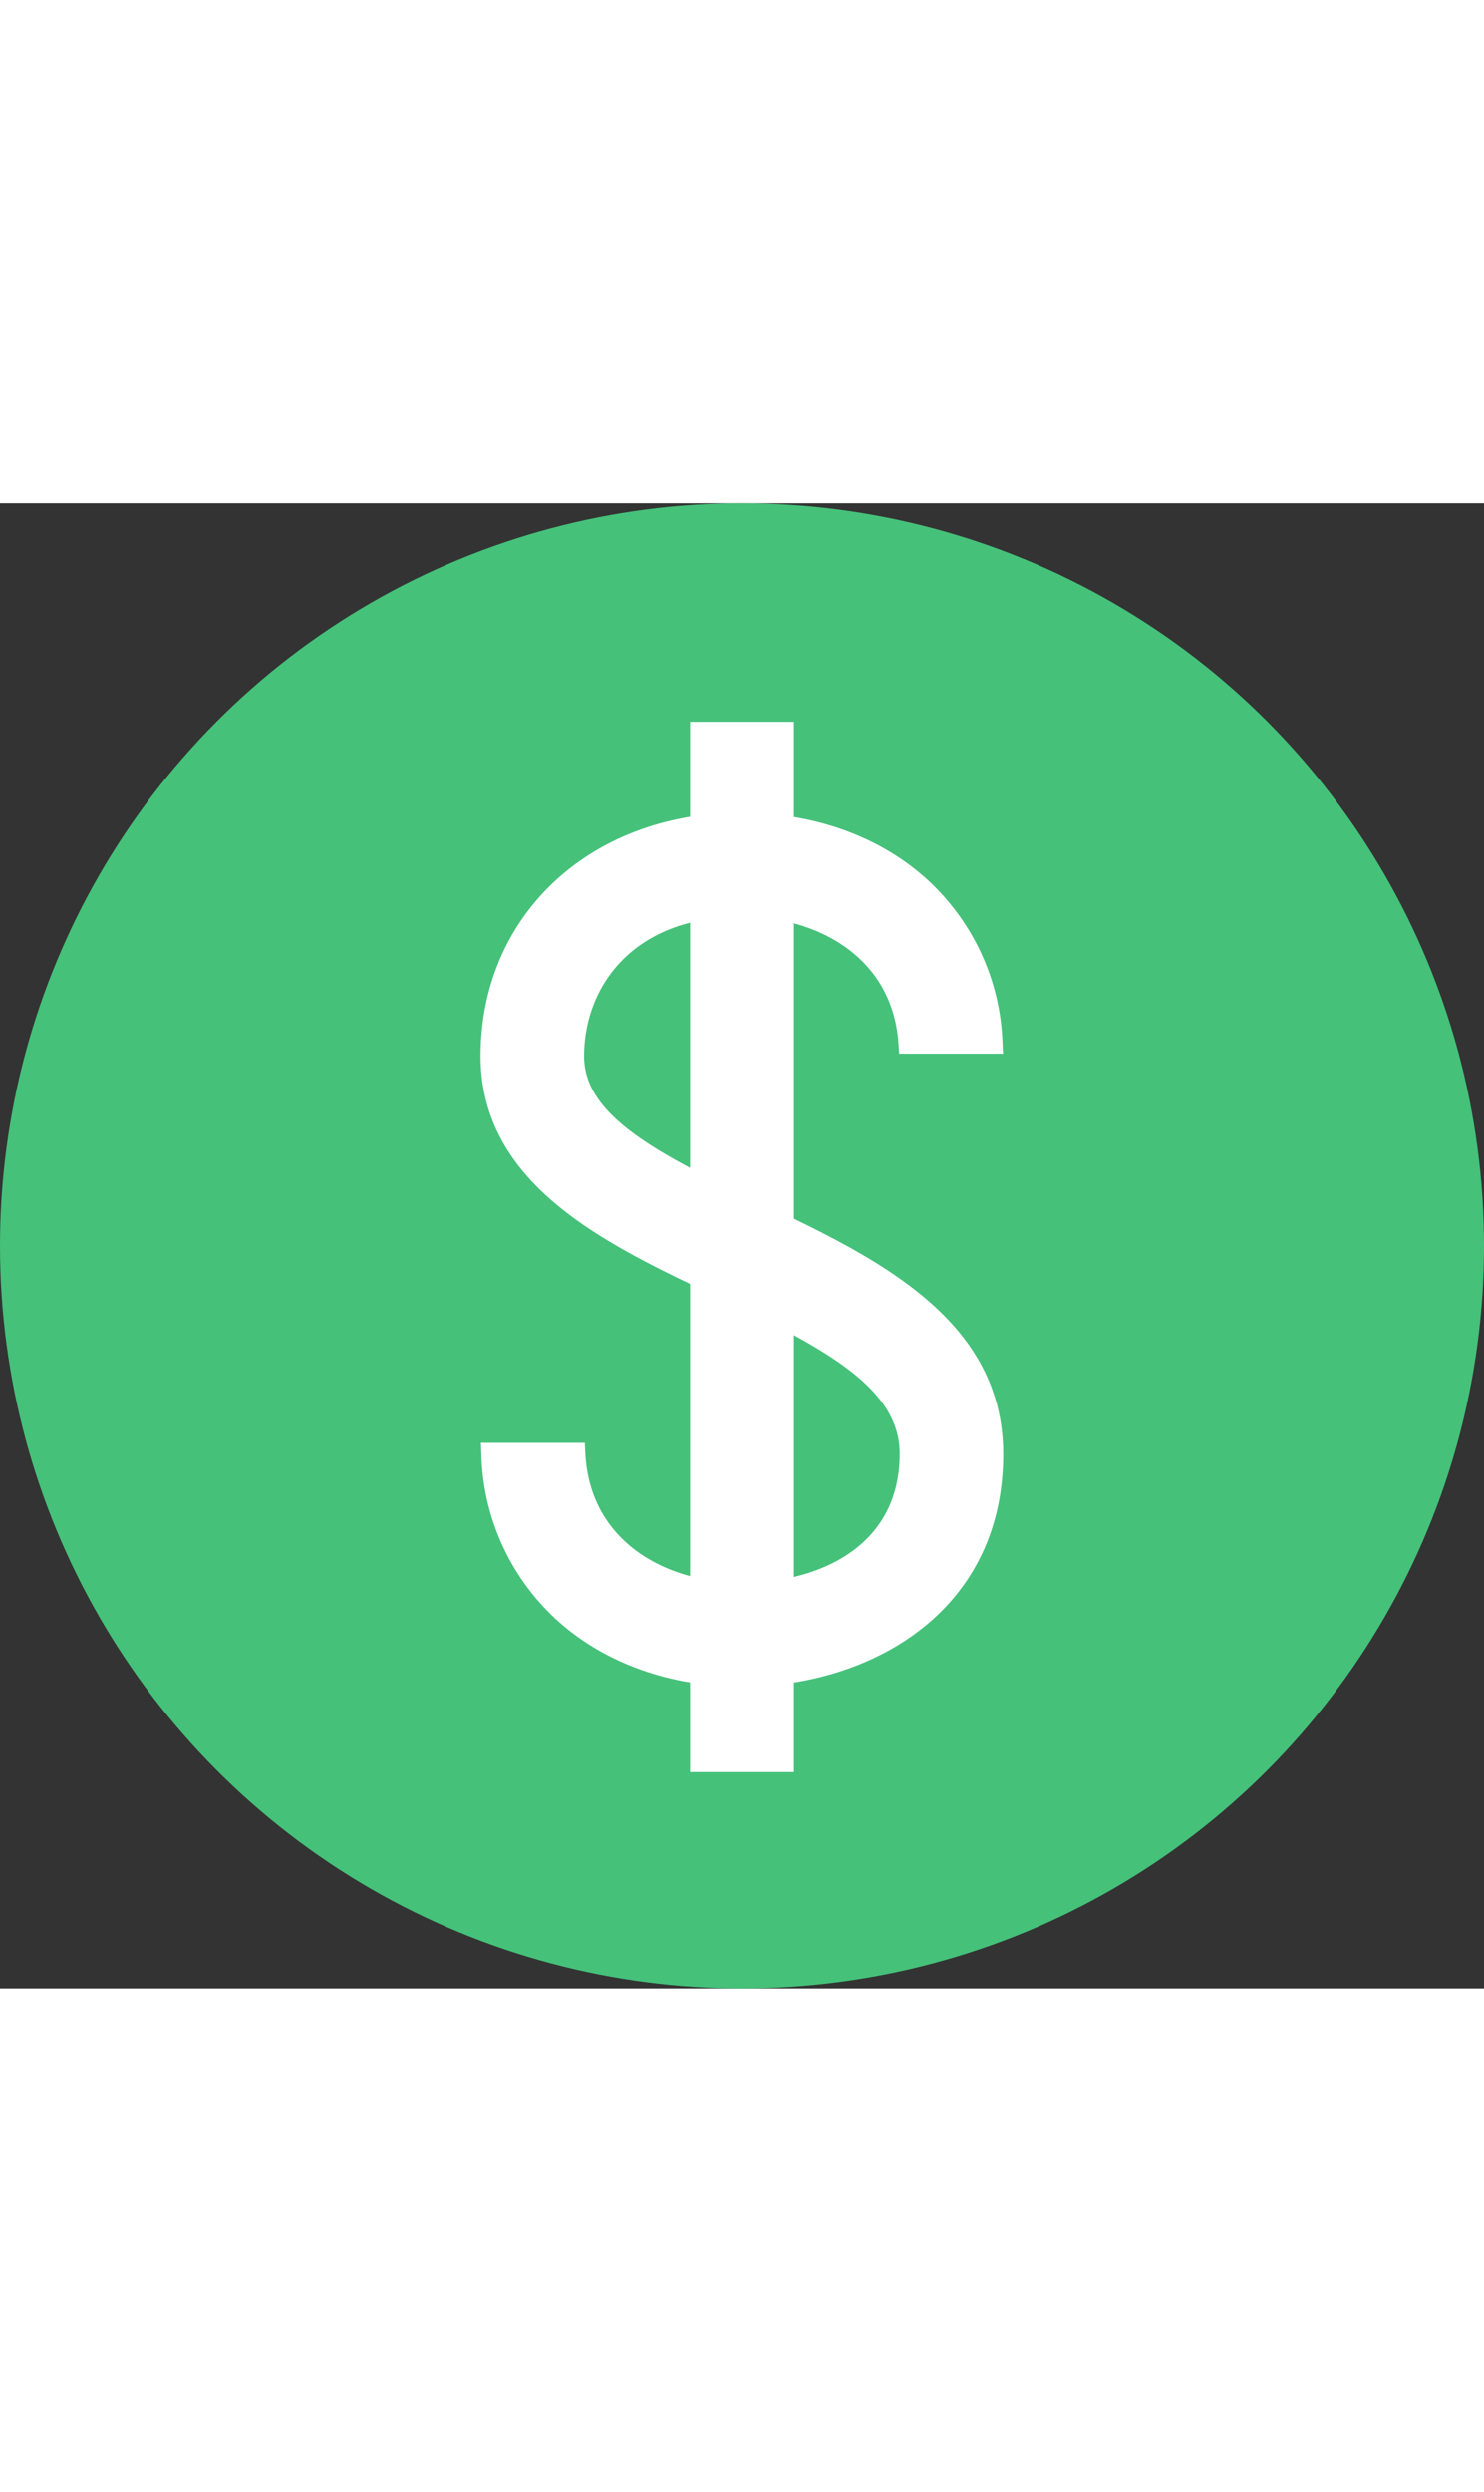 <svg xmlns="http://www.w3.org/2000/svg" width="20.935" height="35.134" viewBox="0 0 300 300"><rect x="0" y="0" width="300" height="300" fill="#333333" stroke="none"/><defs><style>.cls-1{fill:#45c17a;}.cls-2{fill:#fff;}</style></defs><title>Asset 7</title><g id="Layer_2" data-name="Layer 2"><g id="Buttons"><circle class="cls-1" cx="150" cy="150" r="150"/><path class="cls-2" d="M150,237.93c-28.95,0-50.64-19.28-51.56-45.86l0-1.16h18.73l0,1.06c1,18.71,17.69,27.23,32.82,27.23s33-7.11,33-27.17c0-13.91-15-22.06-37.82-32.89-22-10.42-46.91-22.24-46.91-47.5C98.27,83.79,120,63.57,150,63.57c29.07,0,50.25,18.61,51.51,45.26l.05,1.18H182.86l-.07-1.05C181.5,90.55,165.41,82.3,150,82.3c-22.82,0-33,14.74-33,29.34,0,12.48,14.33,20.21,36.2,30.58C176,153,201.73,165.22,201.73,192,201.73,223.57,174.93,237.93,150,237.93Z"/><path class="cls-2" d="M150,64.69c28.47,0,49.18,18.49,50.39,44.19H183.91C182.58,90,165.81,81.18,150,81.18c-23.59,0-34.15,15.3-34.15,30.46,0,13.14,14.59,21,36.84,31.59,22.45,10.64,47.89,22.71,47.89,48.8,0,30.77-26.22,44.78-50.58,44.78-28.69,0-49.53-18.76-50.44-44.78h16.5c1,19.36,18,28.3,33.94,28.3,15.73,0,34.09-7.42,34.09-28.3,0-14.57-15.23-22.89-38.46-33.91C124,147.84,99.39,136.19,99.39,111.64c0-27.2,21.3-46.95,50.64-46.95m0-2.24c-30.64,0-52.88,20.69-52.88,49.19,0,26,25.26,38,47.55,48.51,22.45,10.66,37.18,18.63,37.18,31.88,0,19.23-17.16,26.05-31.85,26.05-15.11,0-30.76-8.09-31.7-26.16l-.11-2.13h-21l.09,2.32a46.86,46.86,0,0,0,15.55,33.75c9.55,8.51,22.74,13.2,37.13,13.2,25.44,0,52.82-14.72,52.82-47,0-27.52-26.12-39.9-49.17-50.83-21.48-10.18-35.56-17.74-35.56-29.56,0-14,9.87-28.21,31.91-28.21,14.86,0,30.4,7.92,31.64,25.61l.14,2.09h21l-.11-2.35a46.85,46.85,0,0,0-15.73-33.31c-9.52-8.4-22.63-13-36.9-13Z"/><rect class="cls-2" x="140.65" y="45.24" width="18.73" height="209.96"/><path class="cls-2" d="M158.26,46.36V254.08H141.77V46.36h16.49m2.24-2.25h-21V256.32h21V44.11Z"/></g></g></svg>